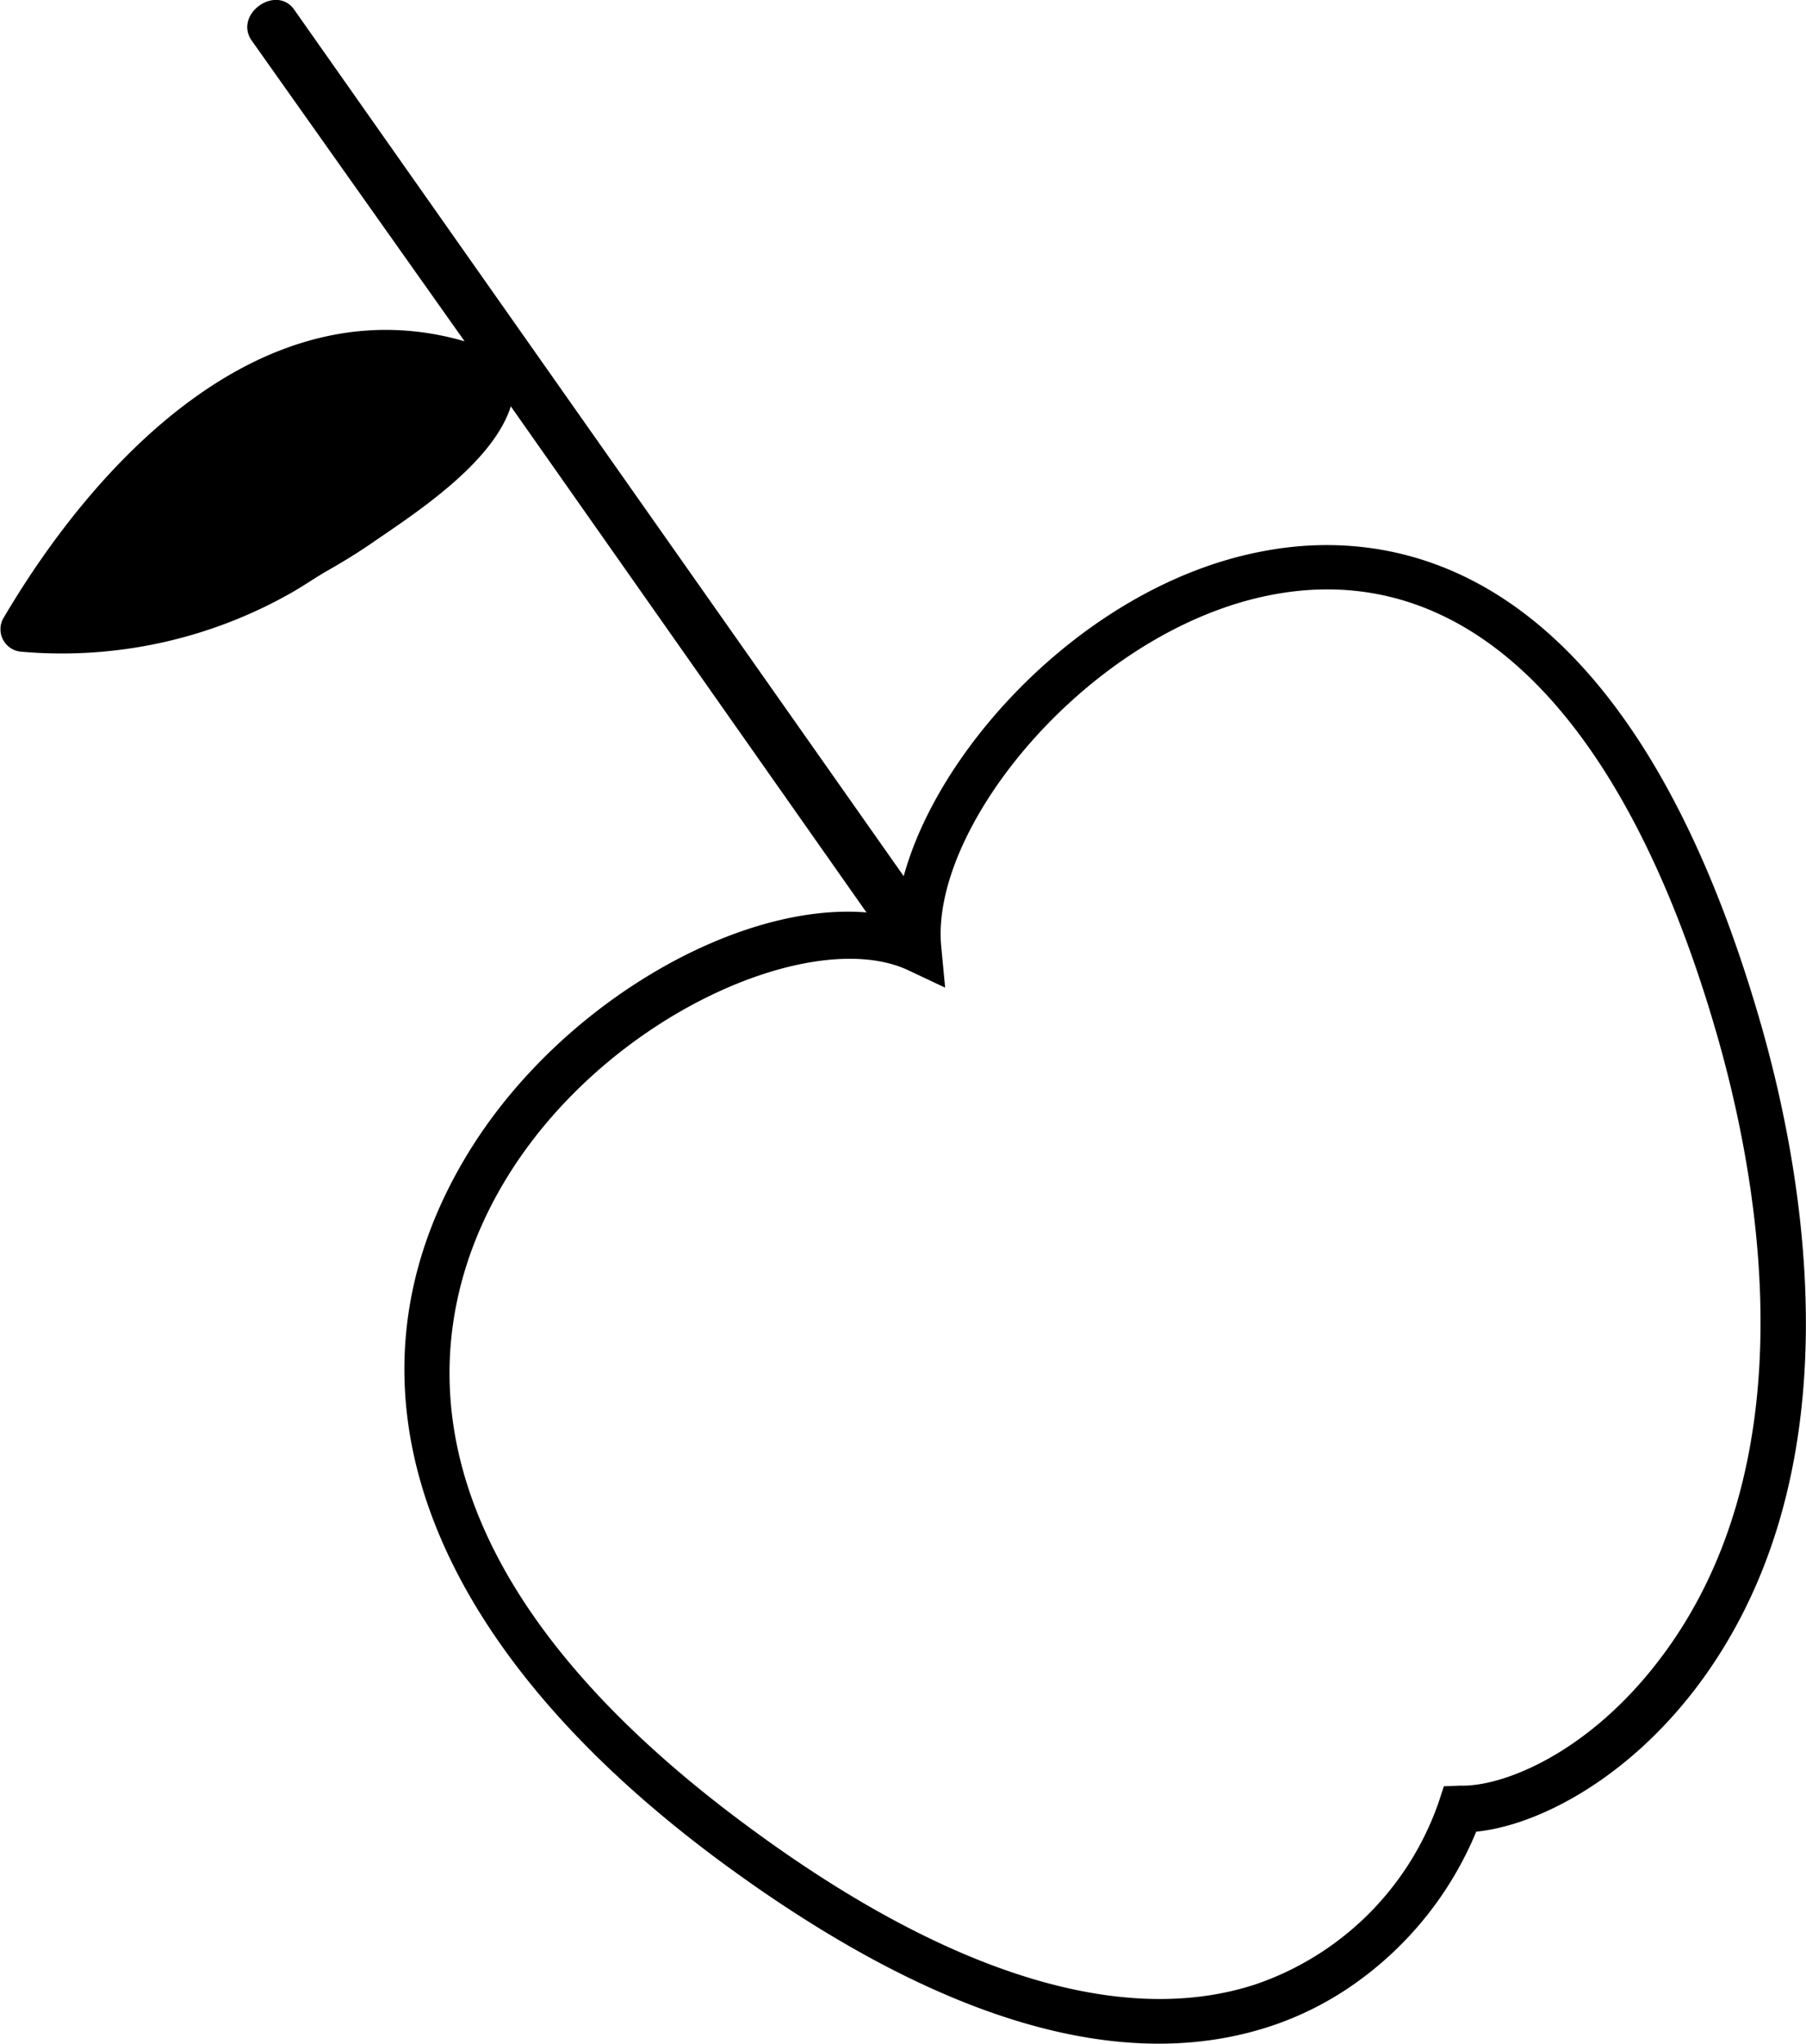 <svg xmlns="http://www.w3.org/2000/svg" viewBox="0 0 88.28 99.89"><title>icon-berry</title><path d="M.87,31.29C5.52,23.38,13.66,14.9,23.43,17.73L13,3C12.17,1.72,14.22.28,15.1,1.52L45.73,45.06a.46.46,0,0,1-.24.7c-.7.19.14,1.67-1.8.76l-18-25.61c-.9,2.83-4.82,5.32-6.85,6.72-.67.46-1.36.88-2.06,1.28S15.58,29.67,15,30a22.7,22.7,0,0,1-13.25,2.9A1.1,1.1,0,0,1,.87,31.29Z" transform="translate(-0.72 -1.05)"/><path d="M62.73,100.11c-7.22,2.33-16.11-.3-26.43-7.82C21.48,81.48,16.79,68.86,23.45,57.66c4.74-8,14.63-13.32,21.07-11.79C45.17,39,53.17,29.75,62.41,28c6.22-1.21,17.64.13,24.26,22.67,2.3,7.82,4.94,22.51-3.14,33-3.43,4.44-7.73,6.61-10.65,6.9A17.08,17.08,0,0,1,66.94,98,15.66,15.66,0,0,1,62.73,100.11Zm9.39-11.79c2,.06,6.14-1.51,9.65-6.07,7.48-9.7,4.95-23.59,2.77-31C80,35.79,72.3,28.29,62.84,30.13,54,31.85,46.15,41.43,46.73,47.32l.19,2-1.78-.84c-4.68-2.22-14.94,2.21-19.79,10.37-3.53,5.93-6.63,17.93,12.25,31.7,9.57,7,18,9.58,24.44,7.5a14.39,14.39,0,0,0,9-8.91l.26-.79Z" transform="translate(-0.72 -1.05)"/></svg>